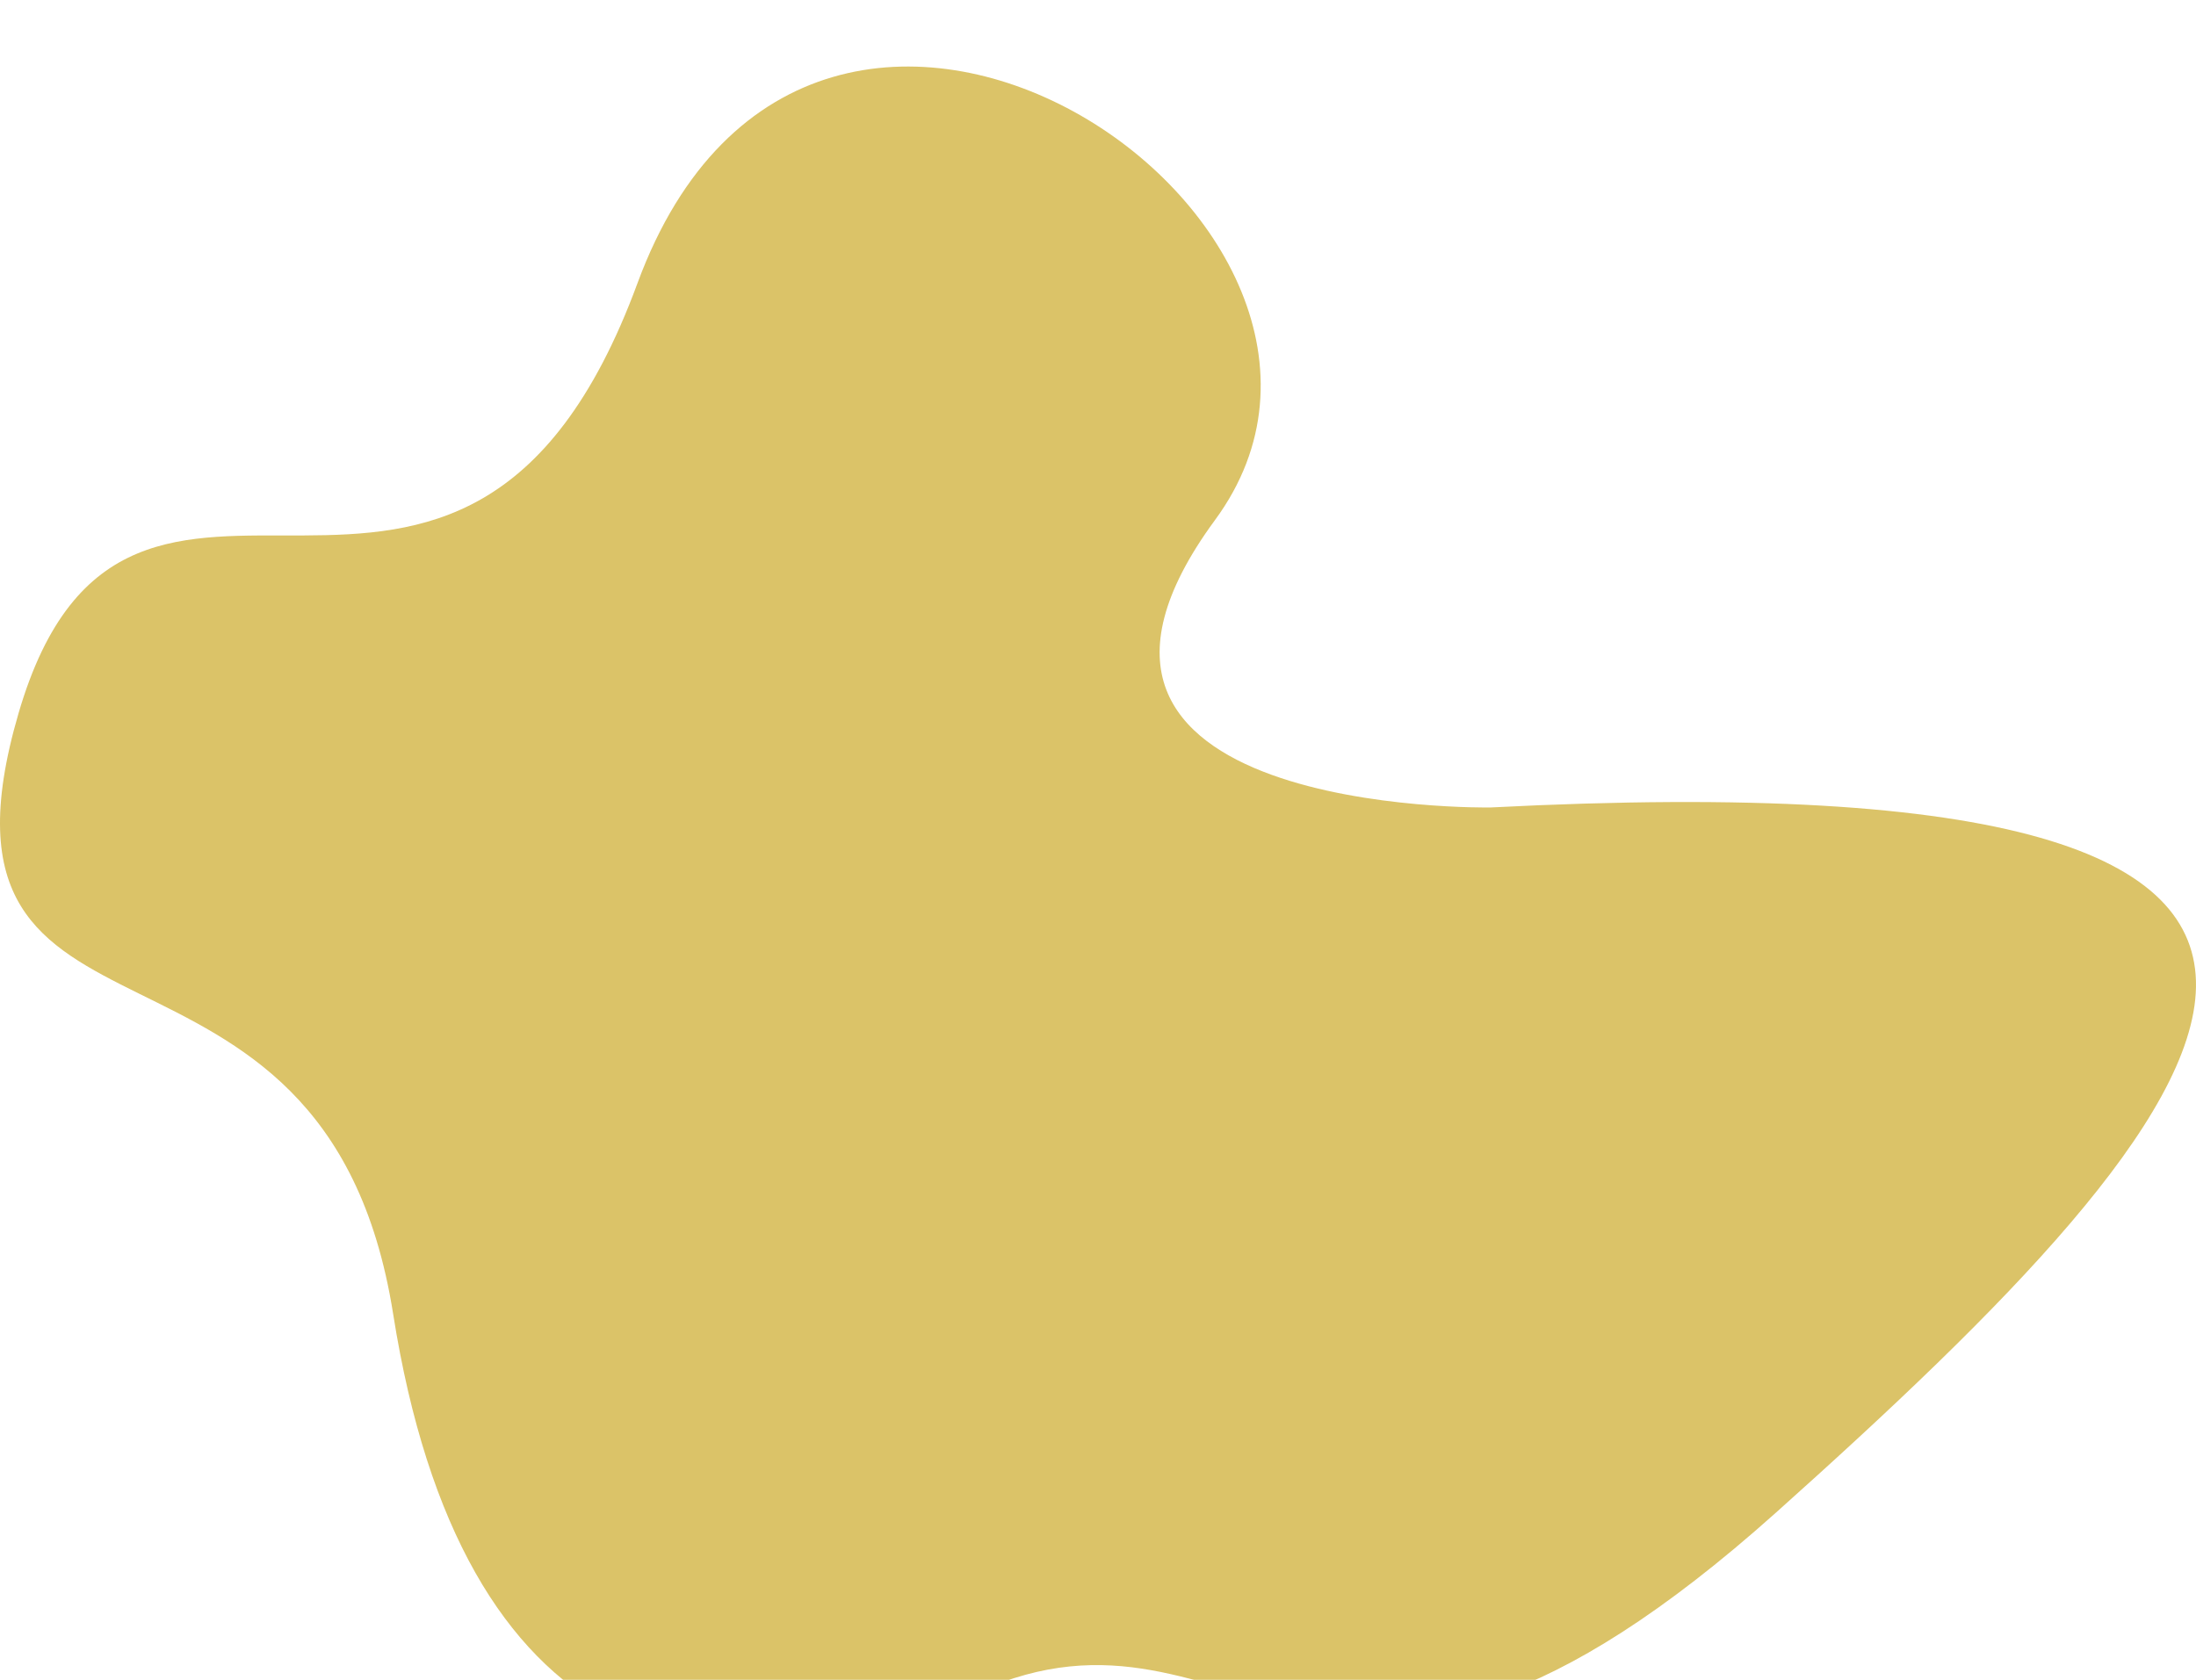 <svg width="132" height="101" viewBox="0 0 132 101" fill="none" xmlns="http://www.w3.org/2000/svg">
<g filter="url(#filter0_i_14_3)">
<path d="M106.754 86.941C79.379 111.433 74.899 90.422 58.723 97.757C42.547 105.092 27.739 100.99 23.633 75.007C19.527 49.023 -5.528 61.635 1.114 38.885C7.755 16.134 27.743 41.744 38.319 13.026C48.896 -15.693 86.098 9.489 73.033 27.267C59.967 45.045 89.582 44.548 89.582 44.548C152.421 41.315 134.13 62.45 106.754 86.941Z" fill="#CFAE36" fill-opacity="0.75"/>
</g>
<defs>
<filter id="filter0_i_14_3" x="0" y="0" width="132" height="105" filterUnits="userSpaceOnUse" color-interpolation-filters="sRGB">
<feFlood flood-opacity="0" result="BackgroundImageFix"/>
<feBlend mode="normal" in="SourceGraphic" in2="BackgroundImageFix" result="shape"/>
<feColorMatrix in="SourceAlpha" type="matrix" values="0 0 0 0 0 0 0 0 0 0 0 0 0 0 0 0 0 0 127 0" result="hardAlpha"/>
<feOffset dy="4"/>
<feGaussianBlur stdDeviation="2"/>
<feComposite in2="hardAlpha" operator="arithmetic" k2="-1" k3="1"/>
<feColorMatrix type="matrix" values="0 0 0 0 0 0 0 0 0 0 0 0 0 0 0 0 0 0 0.25 0"/>
<feBlend mode="normal" in2="shape" result="effect1_innerShadow_14_3"/>
</filter>
</defs>
</svg>
